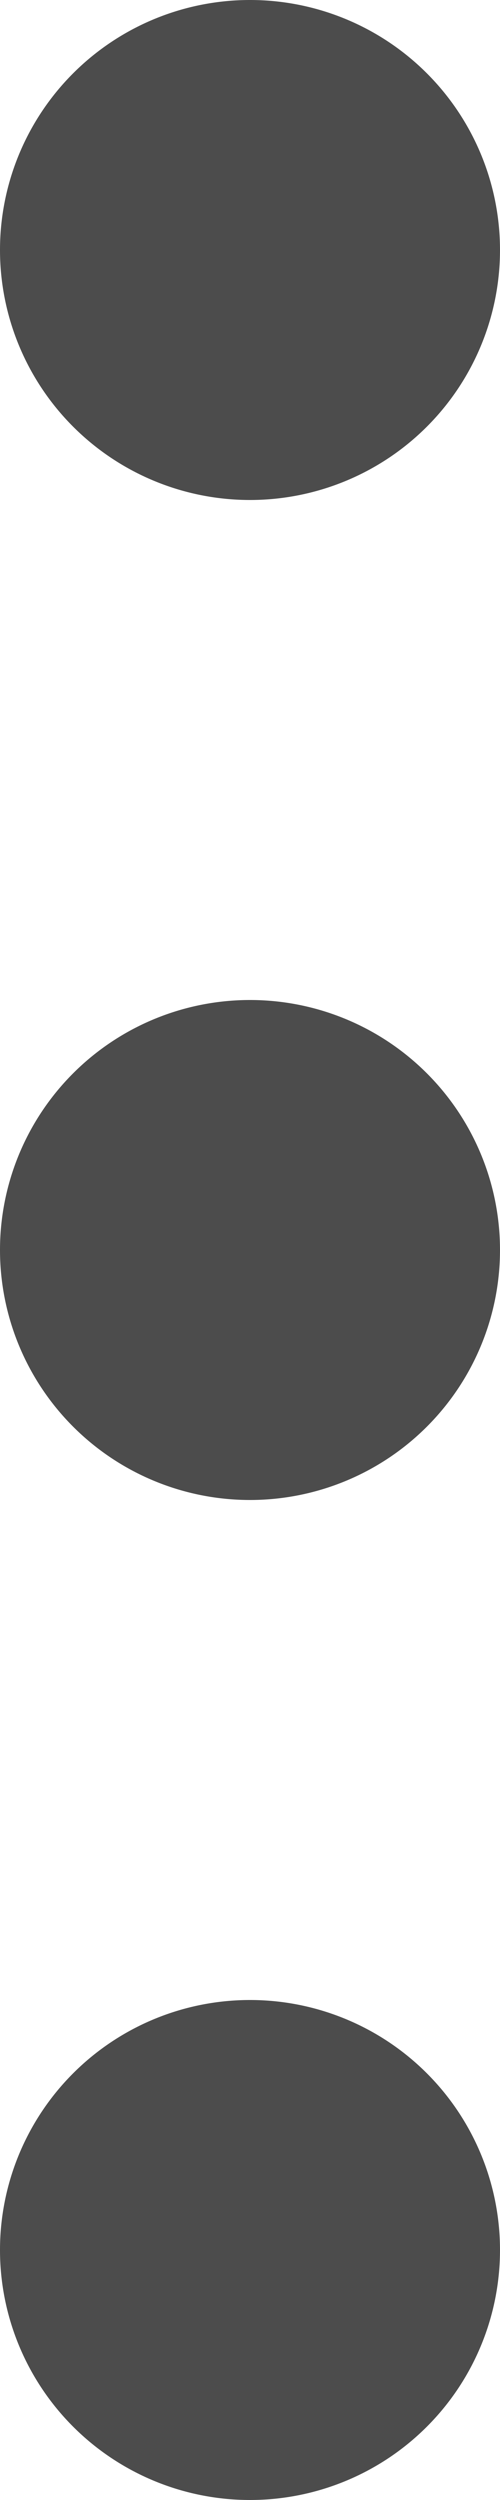 <svg xmlns="http://www.w3.org/2000/svg" width="3" height="15"><path fill="#000" fill-rule="nonzero" d="M3 1.5a1.5 1.5 0 1 1-3 0 1.5 1.5 0 0 1 3 0Zm0 6a1.5 1.5 0 1 1-3 0 1.5 1.5 0 0 1 3 0Zm0 6a1.5 1.5 0 1 1-3 0 1.5 1.5 0 0 1 3 0Z" opacity=".7"/></svg>